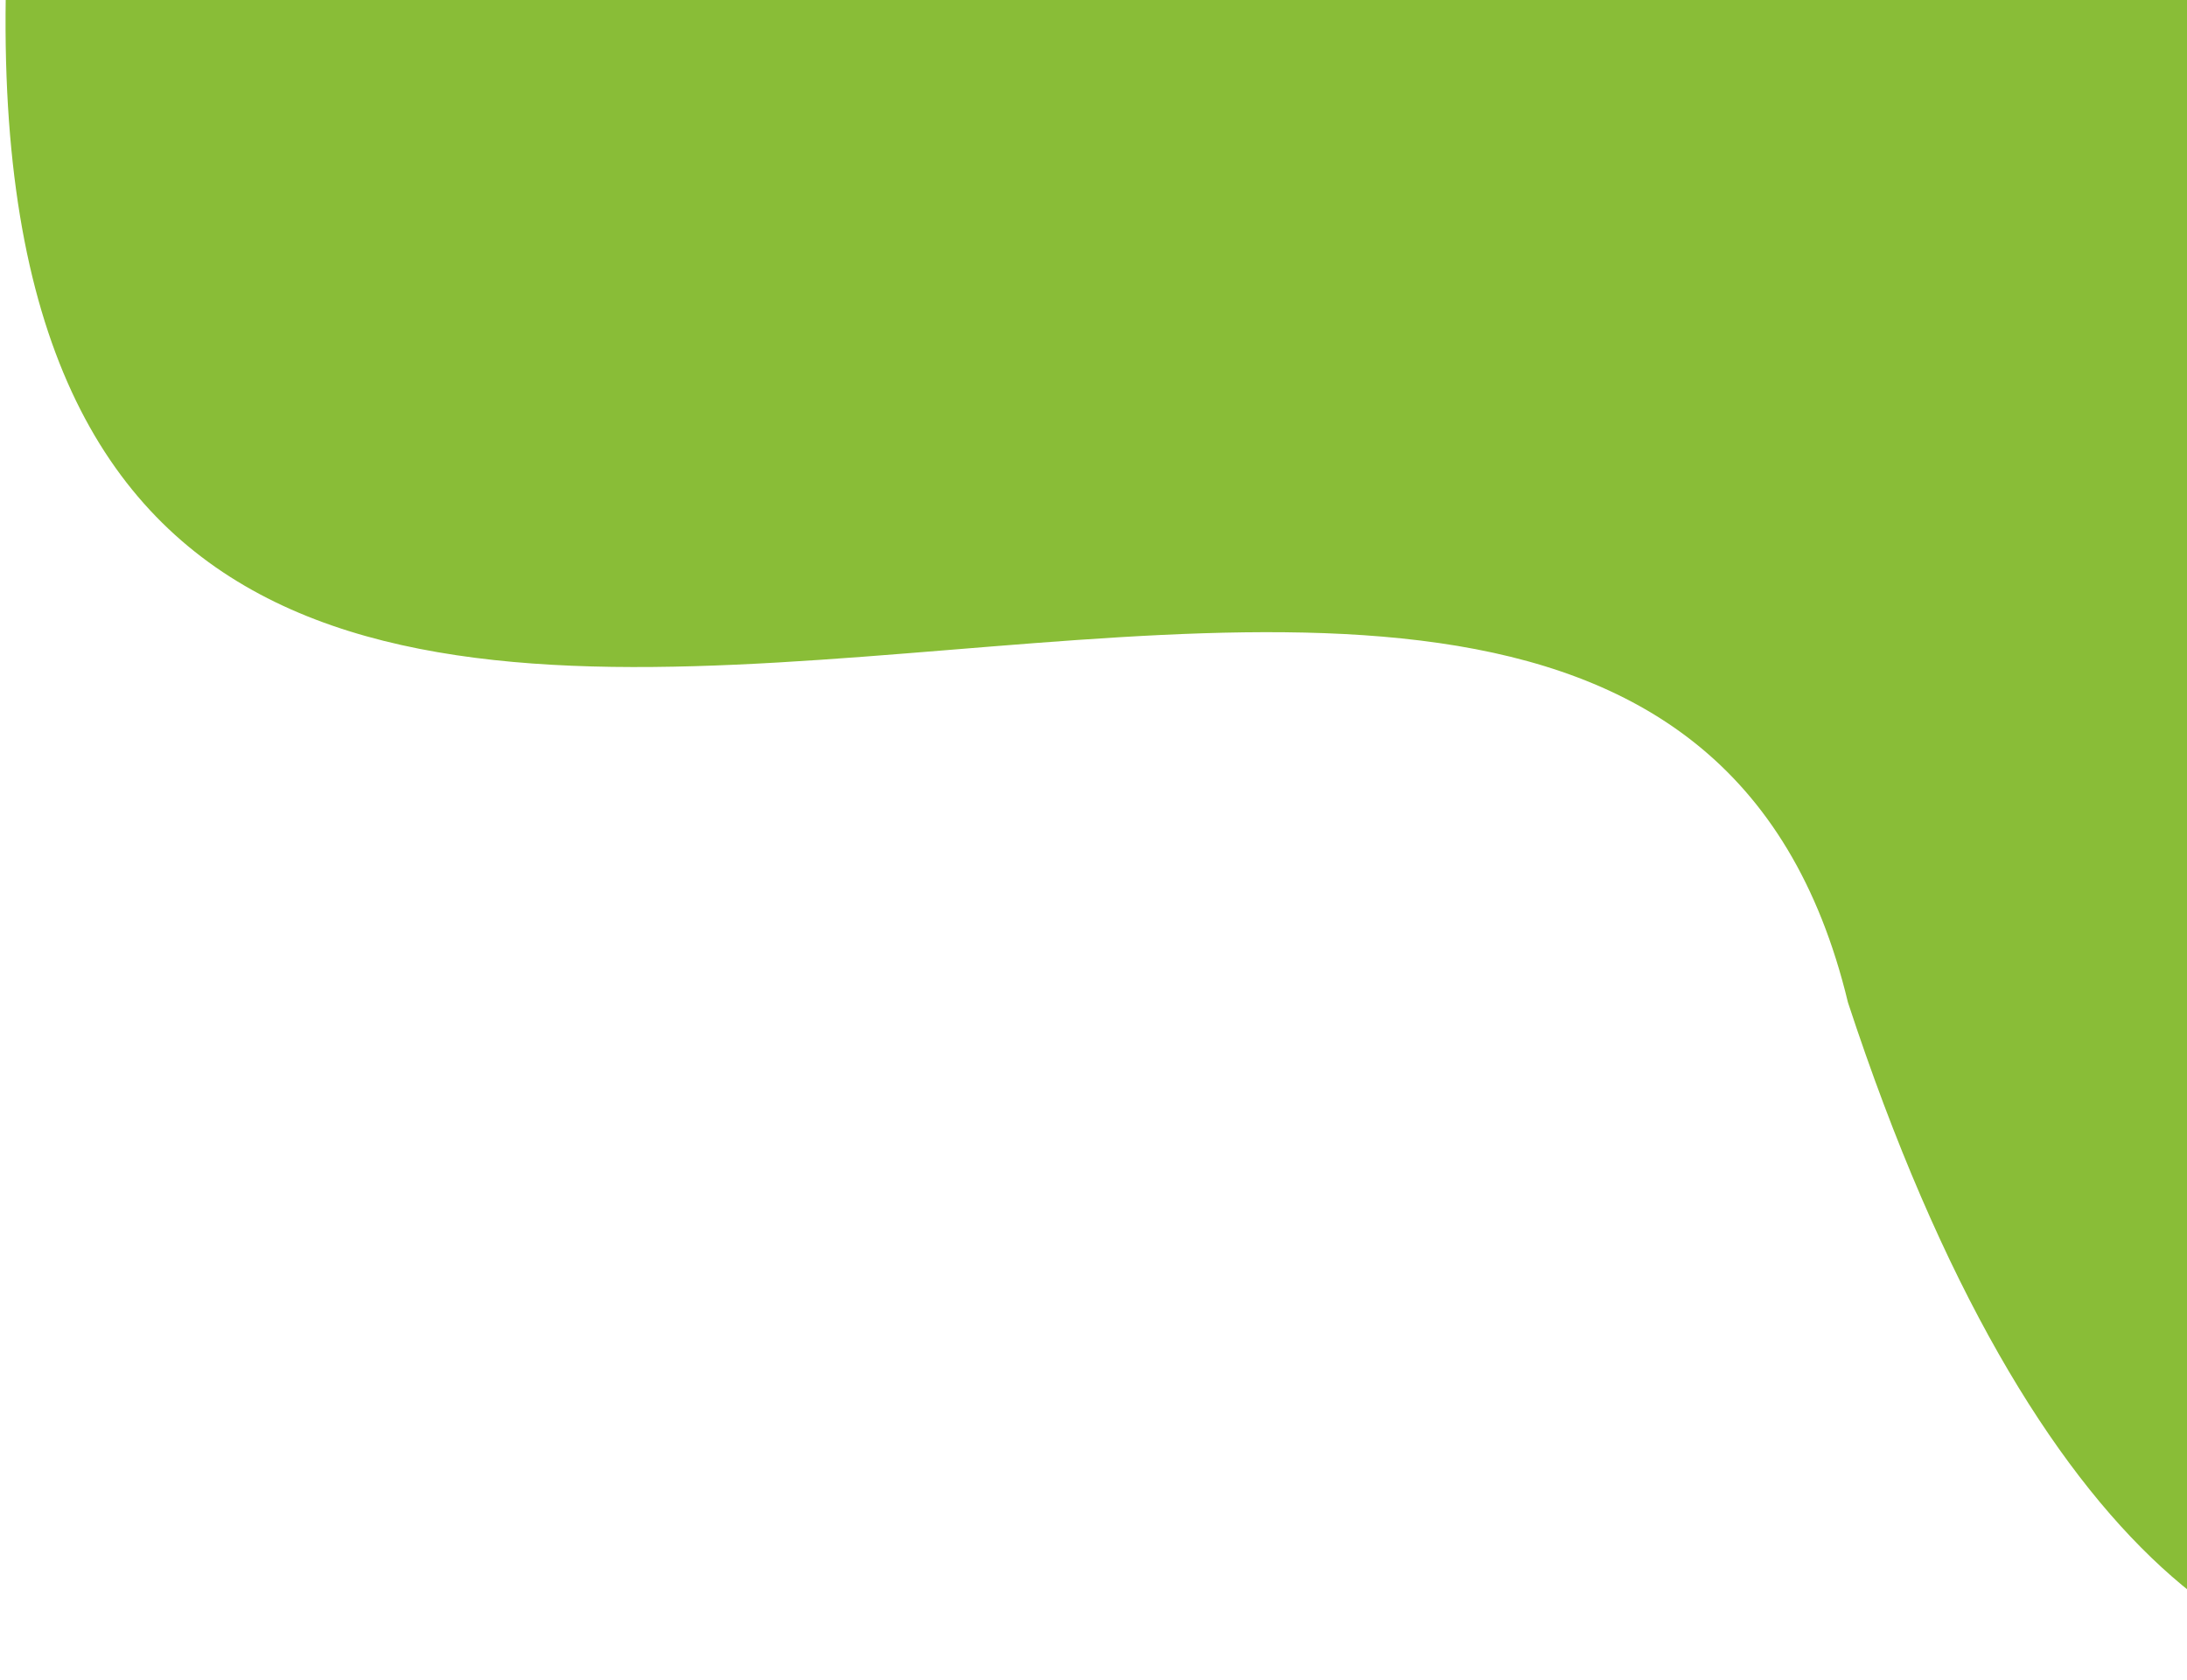 <svg width="229" height="176" viewBox="0 0 229 176" fill="none" xmlns="http://www.w3.org/2000/svg">
<path d="M255.75 6.733C290.793 32.907 300.962 78.545 278.463 108.668C300.287 167.837 232.625 224.167 193.5 105C169.351 4.644 -17.244 152.324 1.966 -20.797C28.928 -53.25 220.707 -19.442 255.75 6.733Z" fill="#89BD37"/>
</svg>
